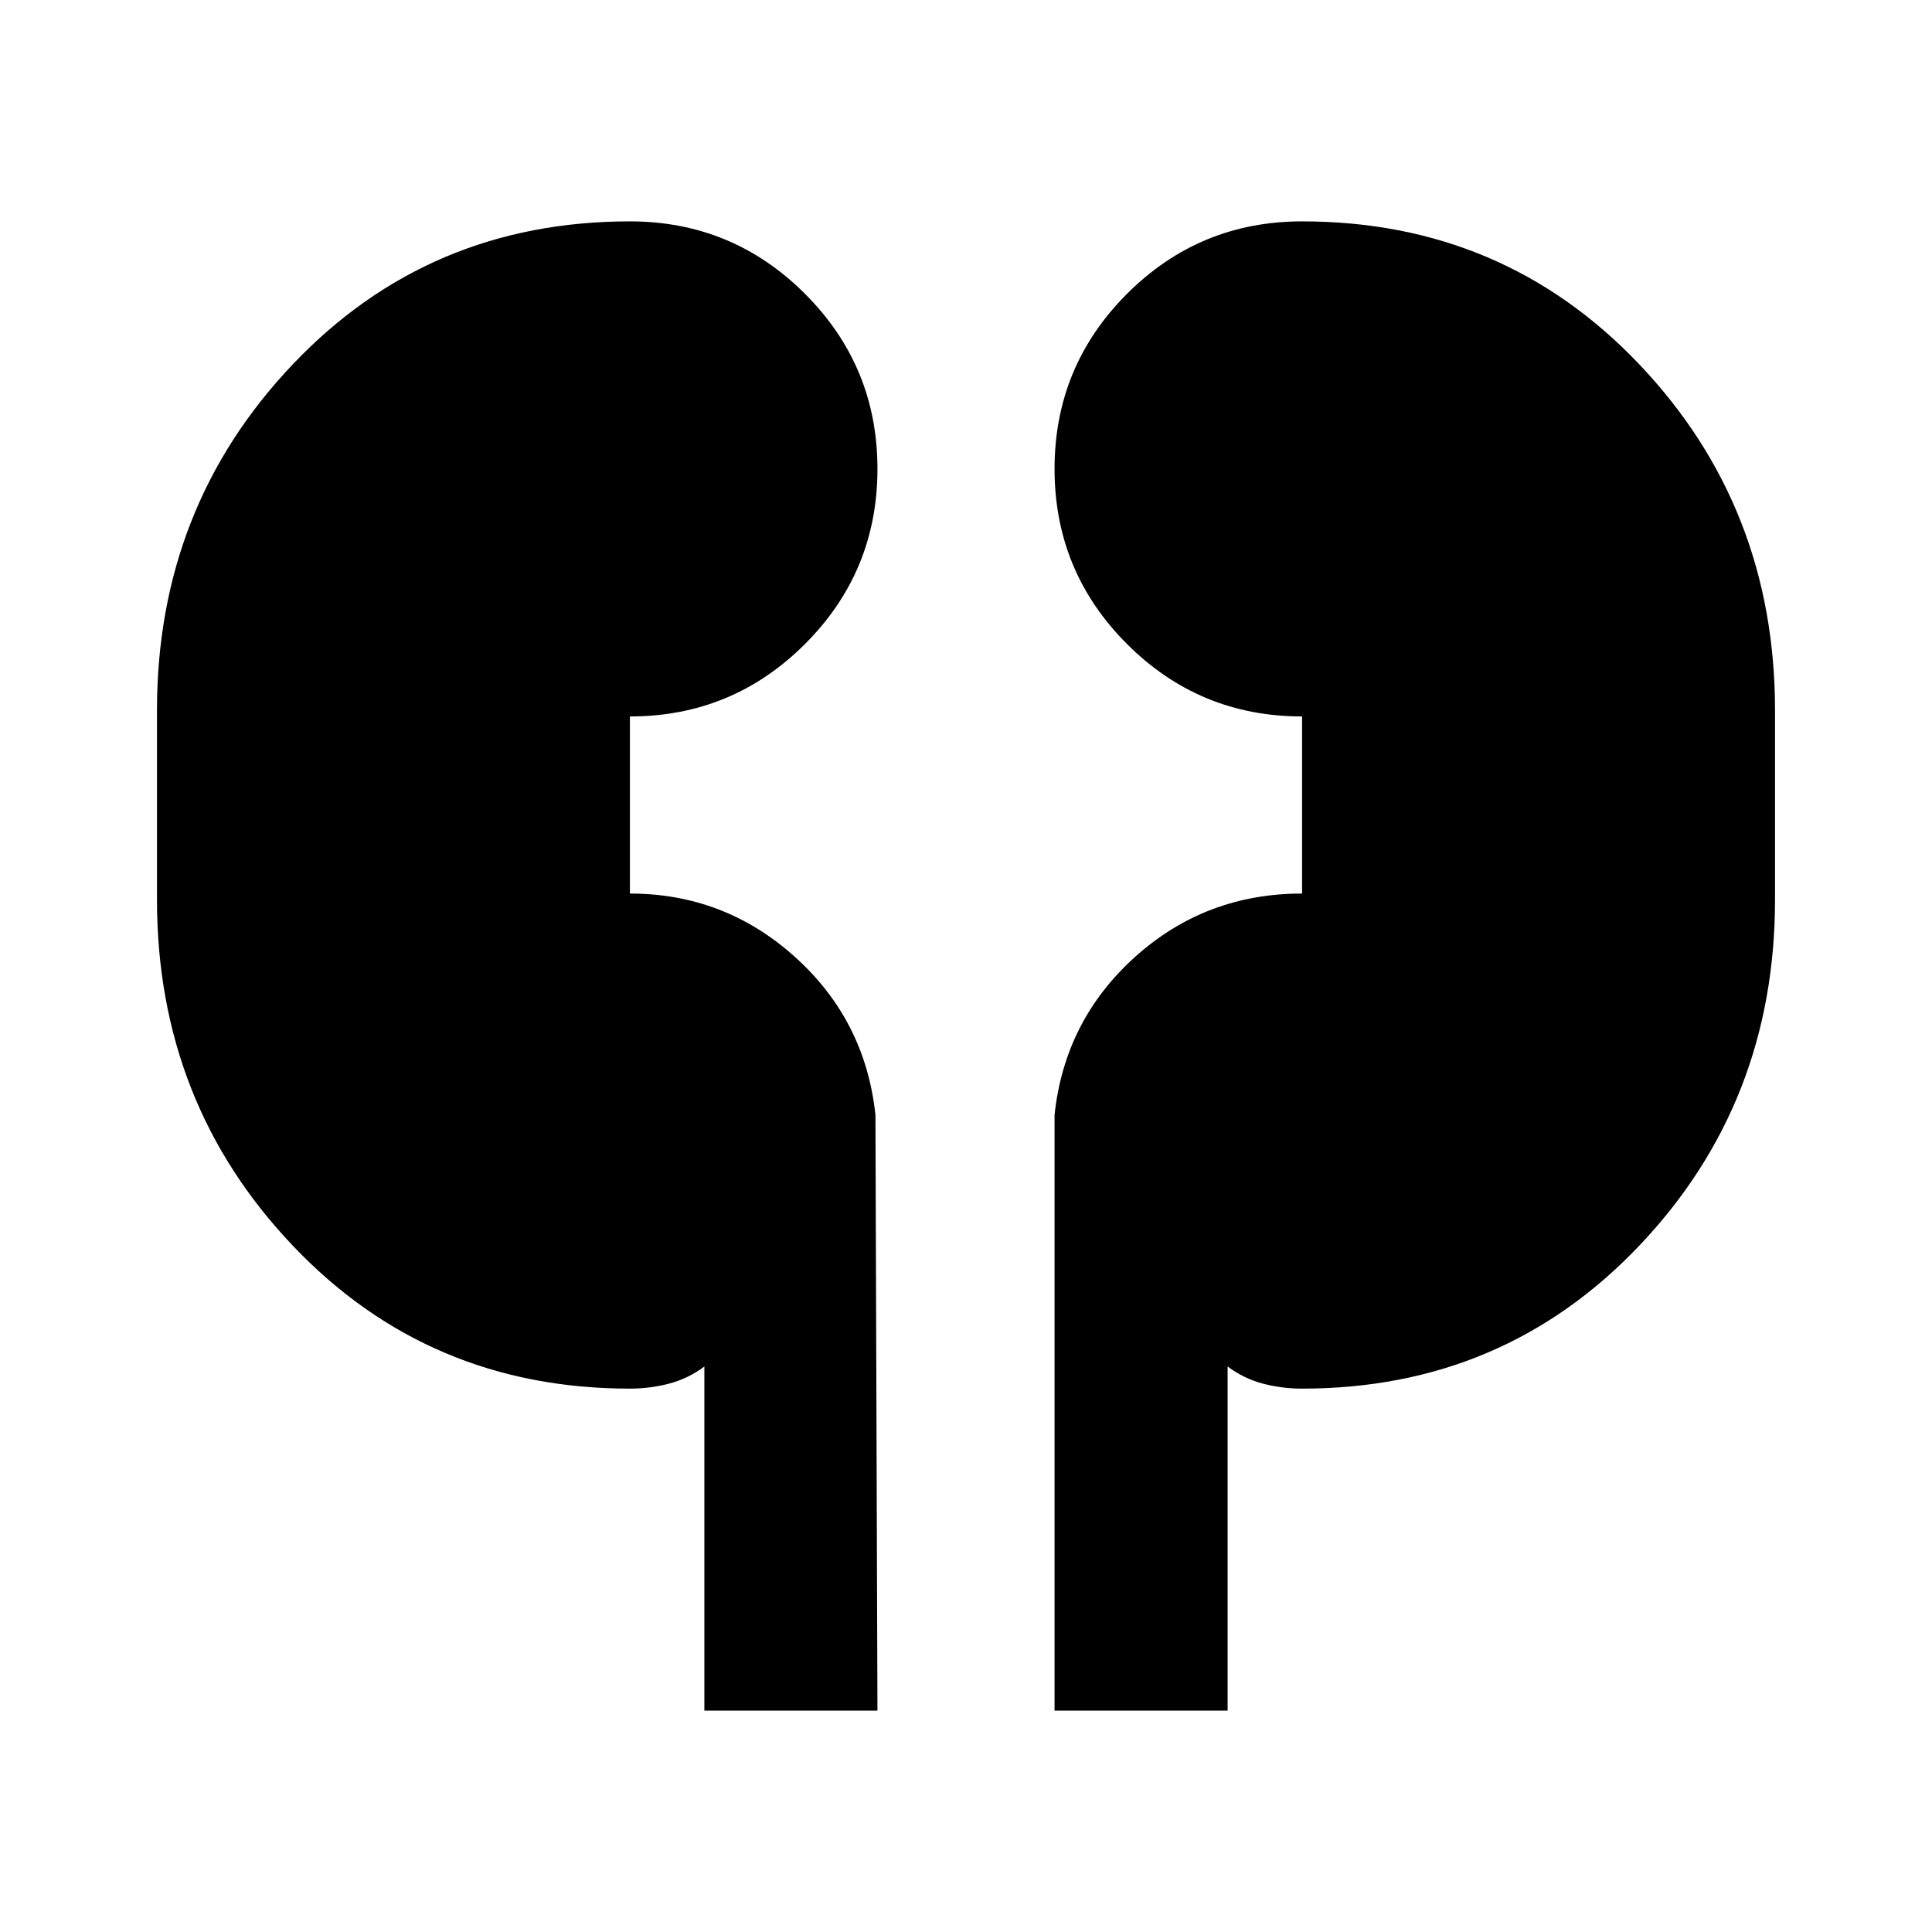 <svg xmlns="http://www.w3.org/2000/svg" height="24" width="24"><path d="M8.75 21.25v-4.275q-.2.15-.438.213-.237.062-.487.062-2.5 0-4.187-1.775-1.688-1.775-1.688-4.3v-2.35q0-2.525 1.688-4.3Q5.325 2.75 7.825 2.75q1.275 0 2.175.9.9.9.9 2.175T10 8q-.9.9-2.175.9v2.2q1.175 0 2.05.787.875.788 1 1.963l.025 7.4Zm4.35 0v-7.4q.125-1.175 1-1.963.875-.787 2.075-.787V8.9Q14.9 8.9 14 8q-.9-.9-.9-2.175T14 3.65q.9-.9 2.175-.9 2.5 0 4.188 1.775 1.687 1.775 1.687 4.3v2.35q0 2.525-1.687 4.3-1.688 1.775-4.188 1.775-.25 0-.487-.062-.238-.063-.438-.213v4.275Z"/></svg>